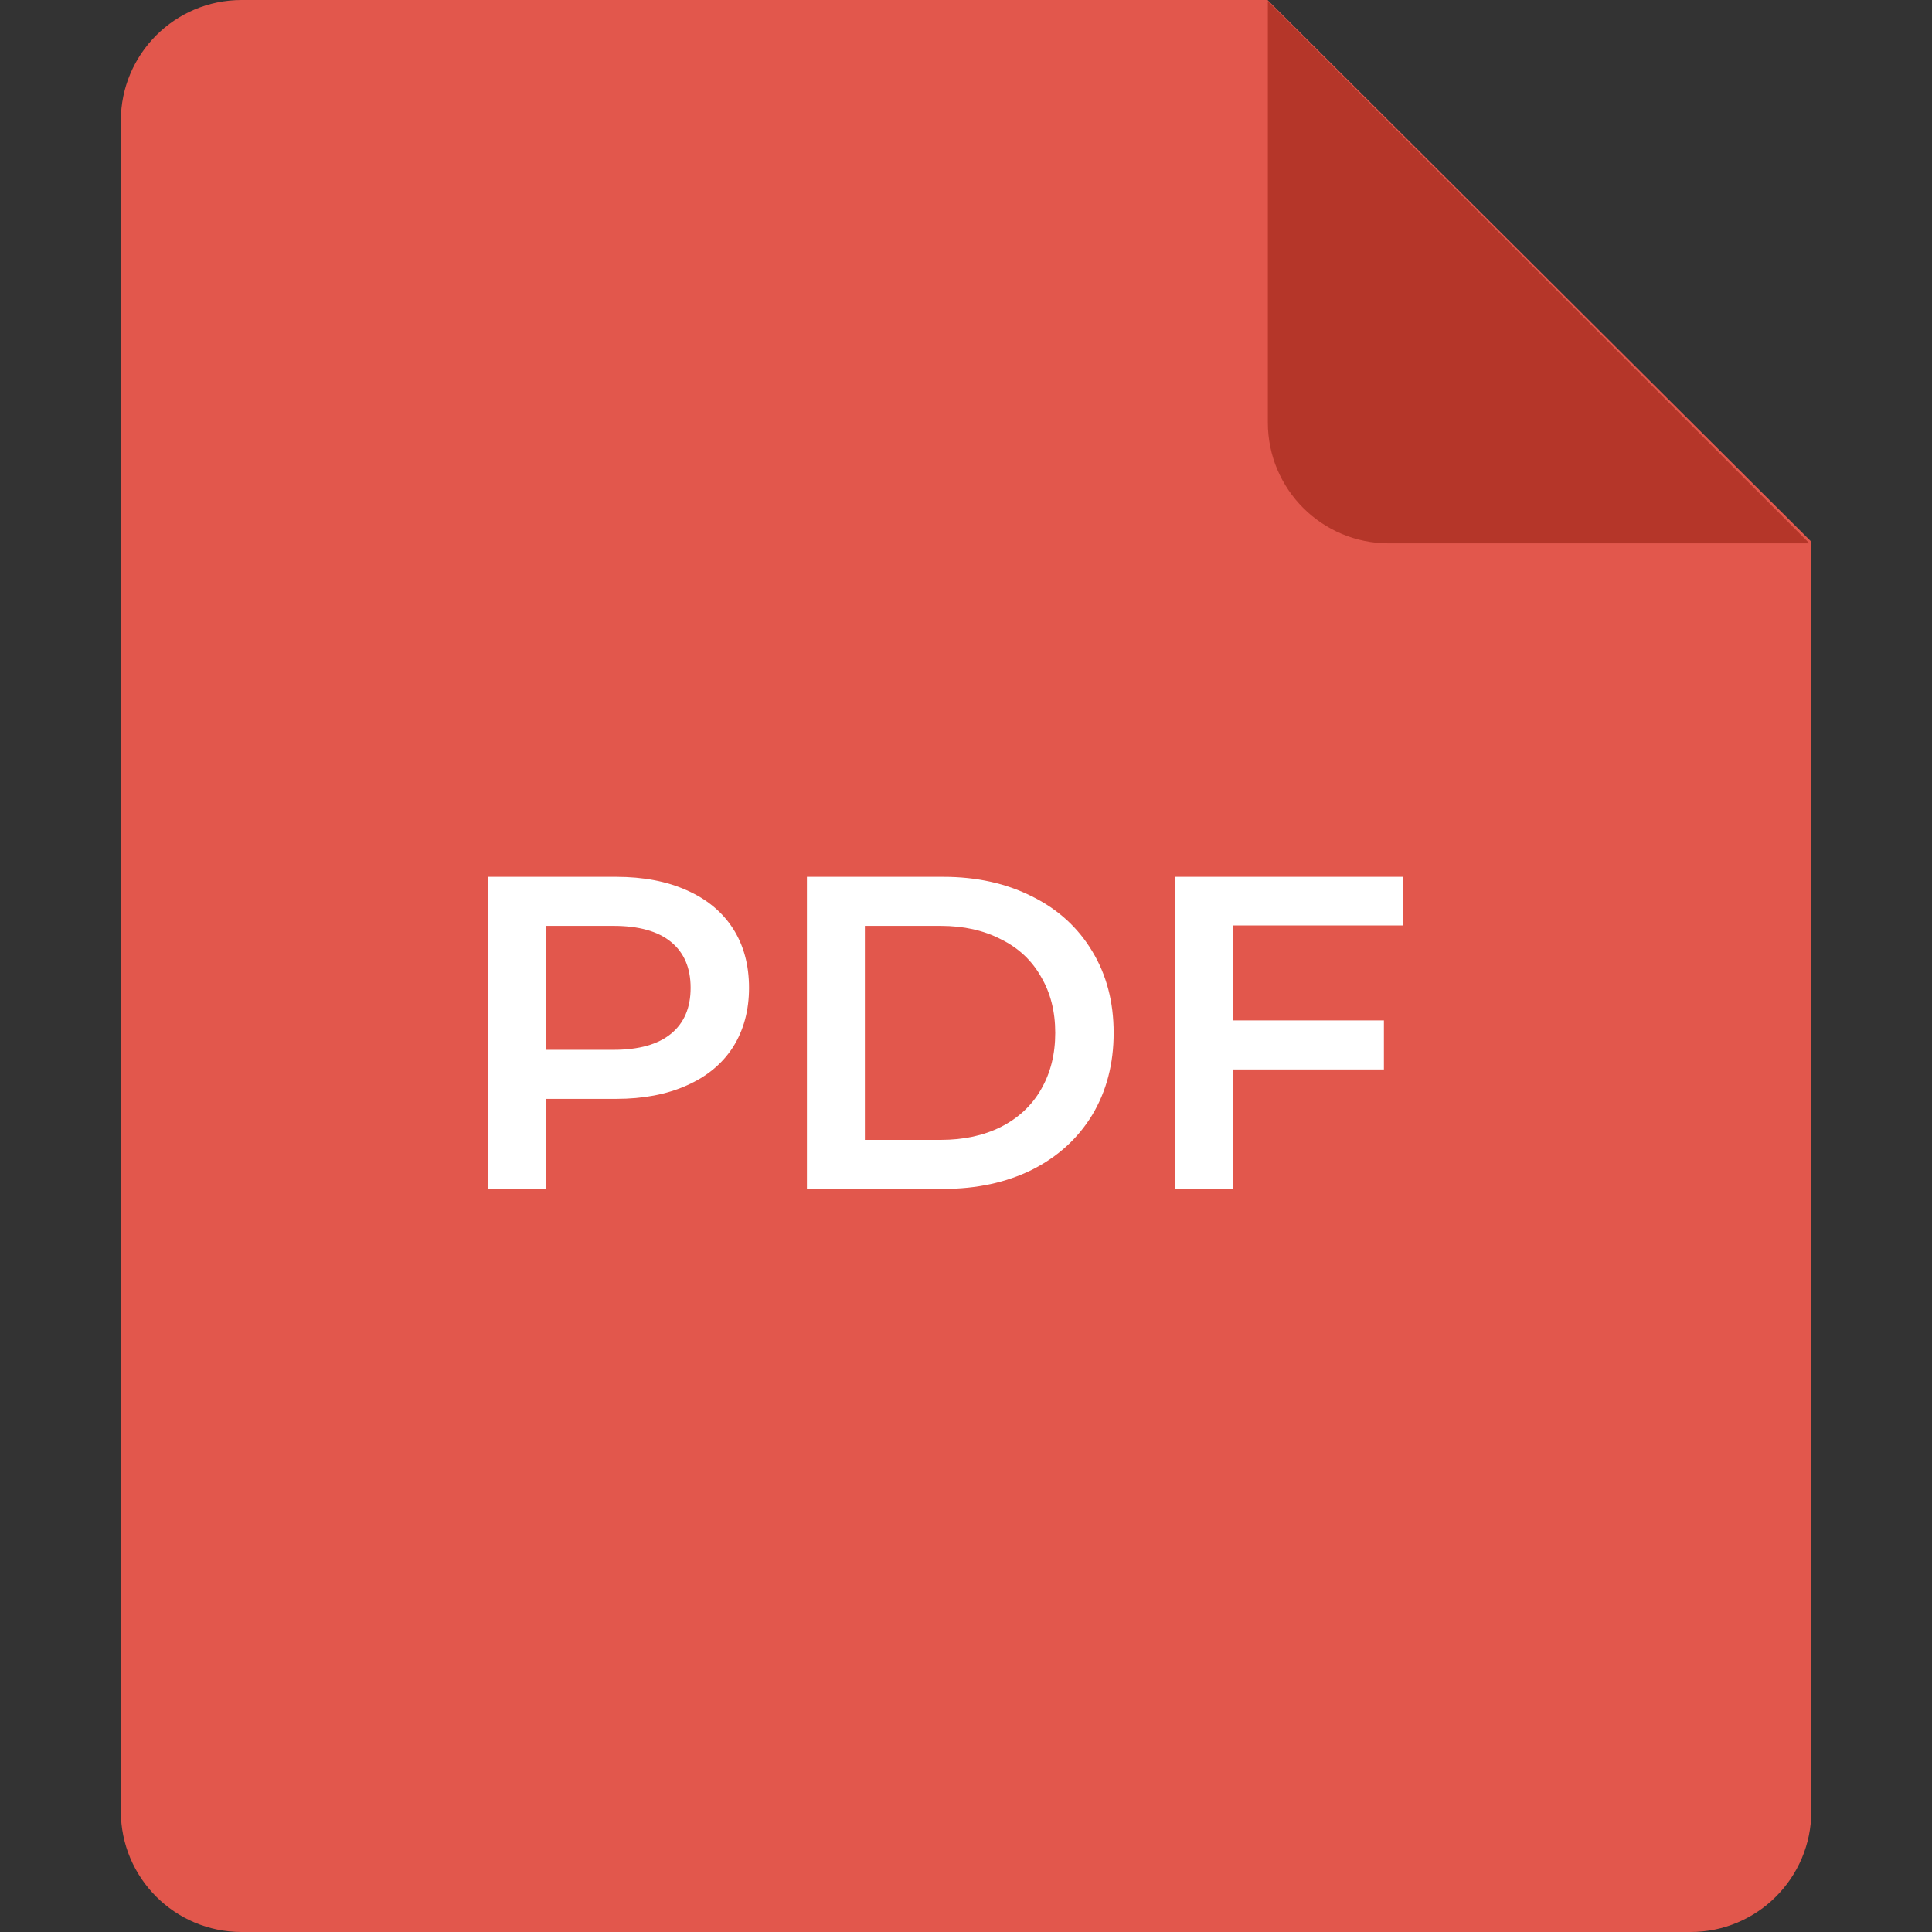 <svg width="26" height="26" viewBox="0 0 26 26" fill="none" xmlns="http://www.w3.org/2000/svg">
<rect x="0" y="0" width="26" height="26" fill="#333333" stroke="none"/>
<path d="M3.251 0H17.058L24.376 7.29V24.375C24.376 25.273 23.648 26 22.751 26H3.251C2.354 26 1.626 25.273 1.626 24.375V1.625C1.626 0.727 2.354 0 3.251 0Z" fill="#E2574C"/>
<path d="M24.351 7.312H18.688C17.791 7.312 17.062 6.584 17.062 5.687V0.016L24.351 7.312Z" fill="#B53629"/>
<path d="M8.292 11.8C8.656 11.8 8.972 11.86 9.24 11.98C9.512 12.1 9.72 12.272 9.864 12.496C10.008 12.72 10.08 12.986 10.08 13.294C10.08 13.598 10.008 13.864 9.864 14.092C9.72 14.316 9.512 14.488 9.24 14.608C8.972 14.728 8.656 14.788 8.292 14.788H7.344V16H6.564V11.8H8.292ZM8.256 14.128C8.596 14.128 8.854 14.056 9.03 13.912C9.206 13.768 9.294 13.562 9.294 13.294C9.294 13.026 9.206 12.82 9.03 12.676C8.854 12.532 8.596 12.46 8.256 12.46H7.344V14.128H8.256ZM10.859 11.8H12.695C13.143 11.8 13.541 11.888 13.889 12.064C14.237 12.236 14.507 12.482 14.699 12.802C14.891 13.118 14.987 13.484 14.987 13.9C14.987 14.316 14.891 14.684 14.699 15.004C14.507 15.32 14.237 15.566 13.889 15.742C13.541 15.914 13.143 16 12.695 16H10.859V11.8ZM12.659 15.34C12.967 15.34 13.237 15.282 13.469 15.166C13.705 15.046 13.885 14.878 14.009 14.662C14.137 14.442 14.201 14.188 14.201 13.9C14.201 13.612 14.137 13.36 14.009 13.144C13.885 12.924 13.705 12.756 13.469 12.64C13.237 12.52 12.967 12.46 12.659 12.46H11.639V15.34H12.659ZM16.596 12.454V13.732H18.624V14.392H16.596V16H15.816V11.8H18.882V12.454H16.596Z" fill="white"/>
</svg>
